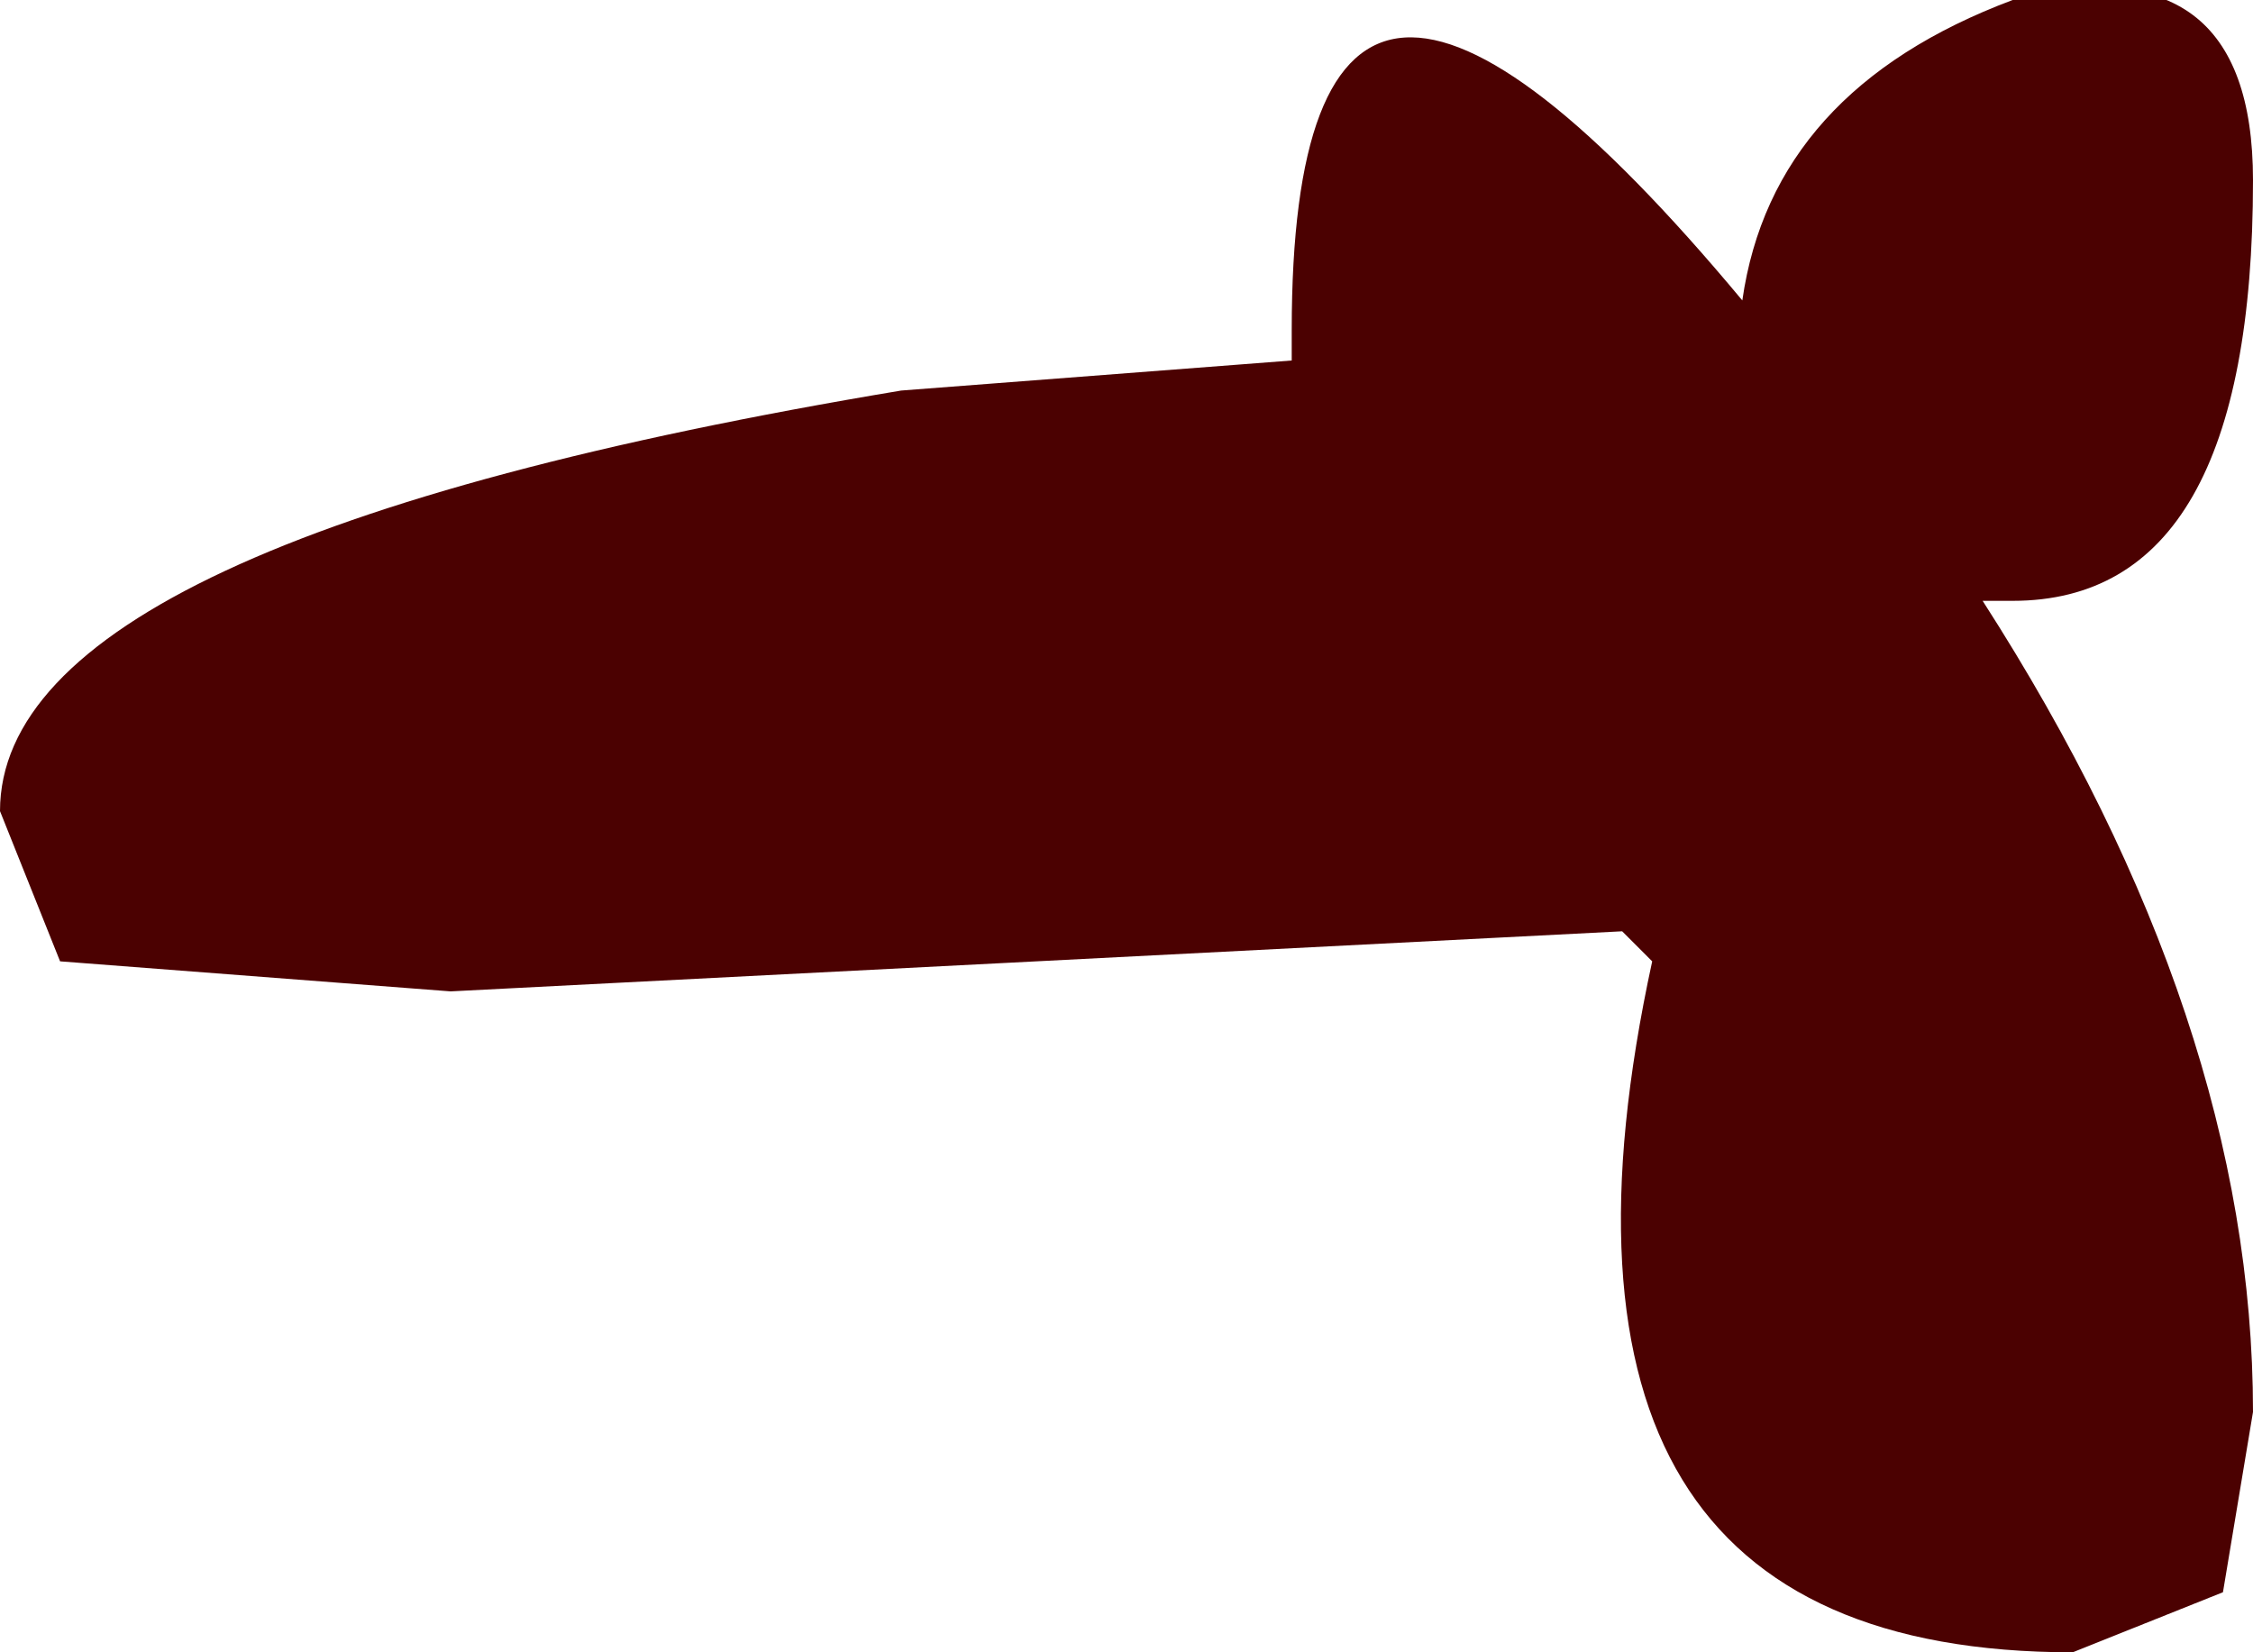 <?xml version="1.0" encoding="UTF-8" standalone="no"?>
<svg xmlns:xlink="http://www.w3.org/1999/xlink" height="2.75px" width="3.75px" xmlns="http://www.w3.org/2000/svg">
  <g transform="matrix(1.0, 0.0, 0.0, 1.0, 2.8, 1.4)">
    <path d="M0.55 -0.4 L0.5 -0.4 Q0.95 0.3 0.95 0.95 L0.9 1.25 0.65 1.35 Q-0.3 1.35 -0.05 0.2 L-0.1 0.15 -2.05 0.25 -2.7 0.2 -2.8 -0.05 Q-2.8 -0.5 -1.3 -0.75 L-0.65 -0.8 -0.65 -0.85 Q-0.65 -1.8 0.1 -0.9 0.15 -1.25 0.55 -1.4 0.95 -1.5 0.95 -1.1 0.95 -0.4 0.55 -0.4" fill="#4b0101" fill-rule="evenodd" stroke="none"/>
  </g>
</svg>
